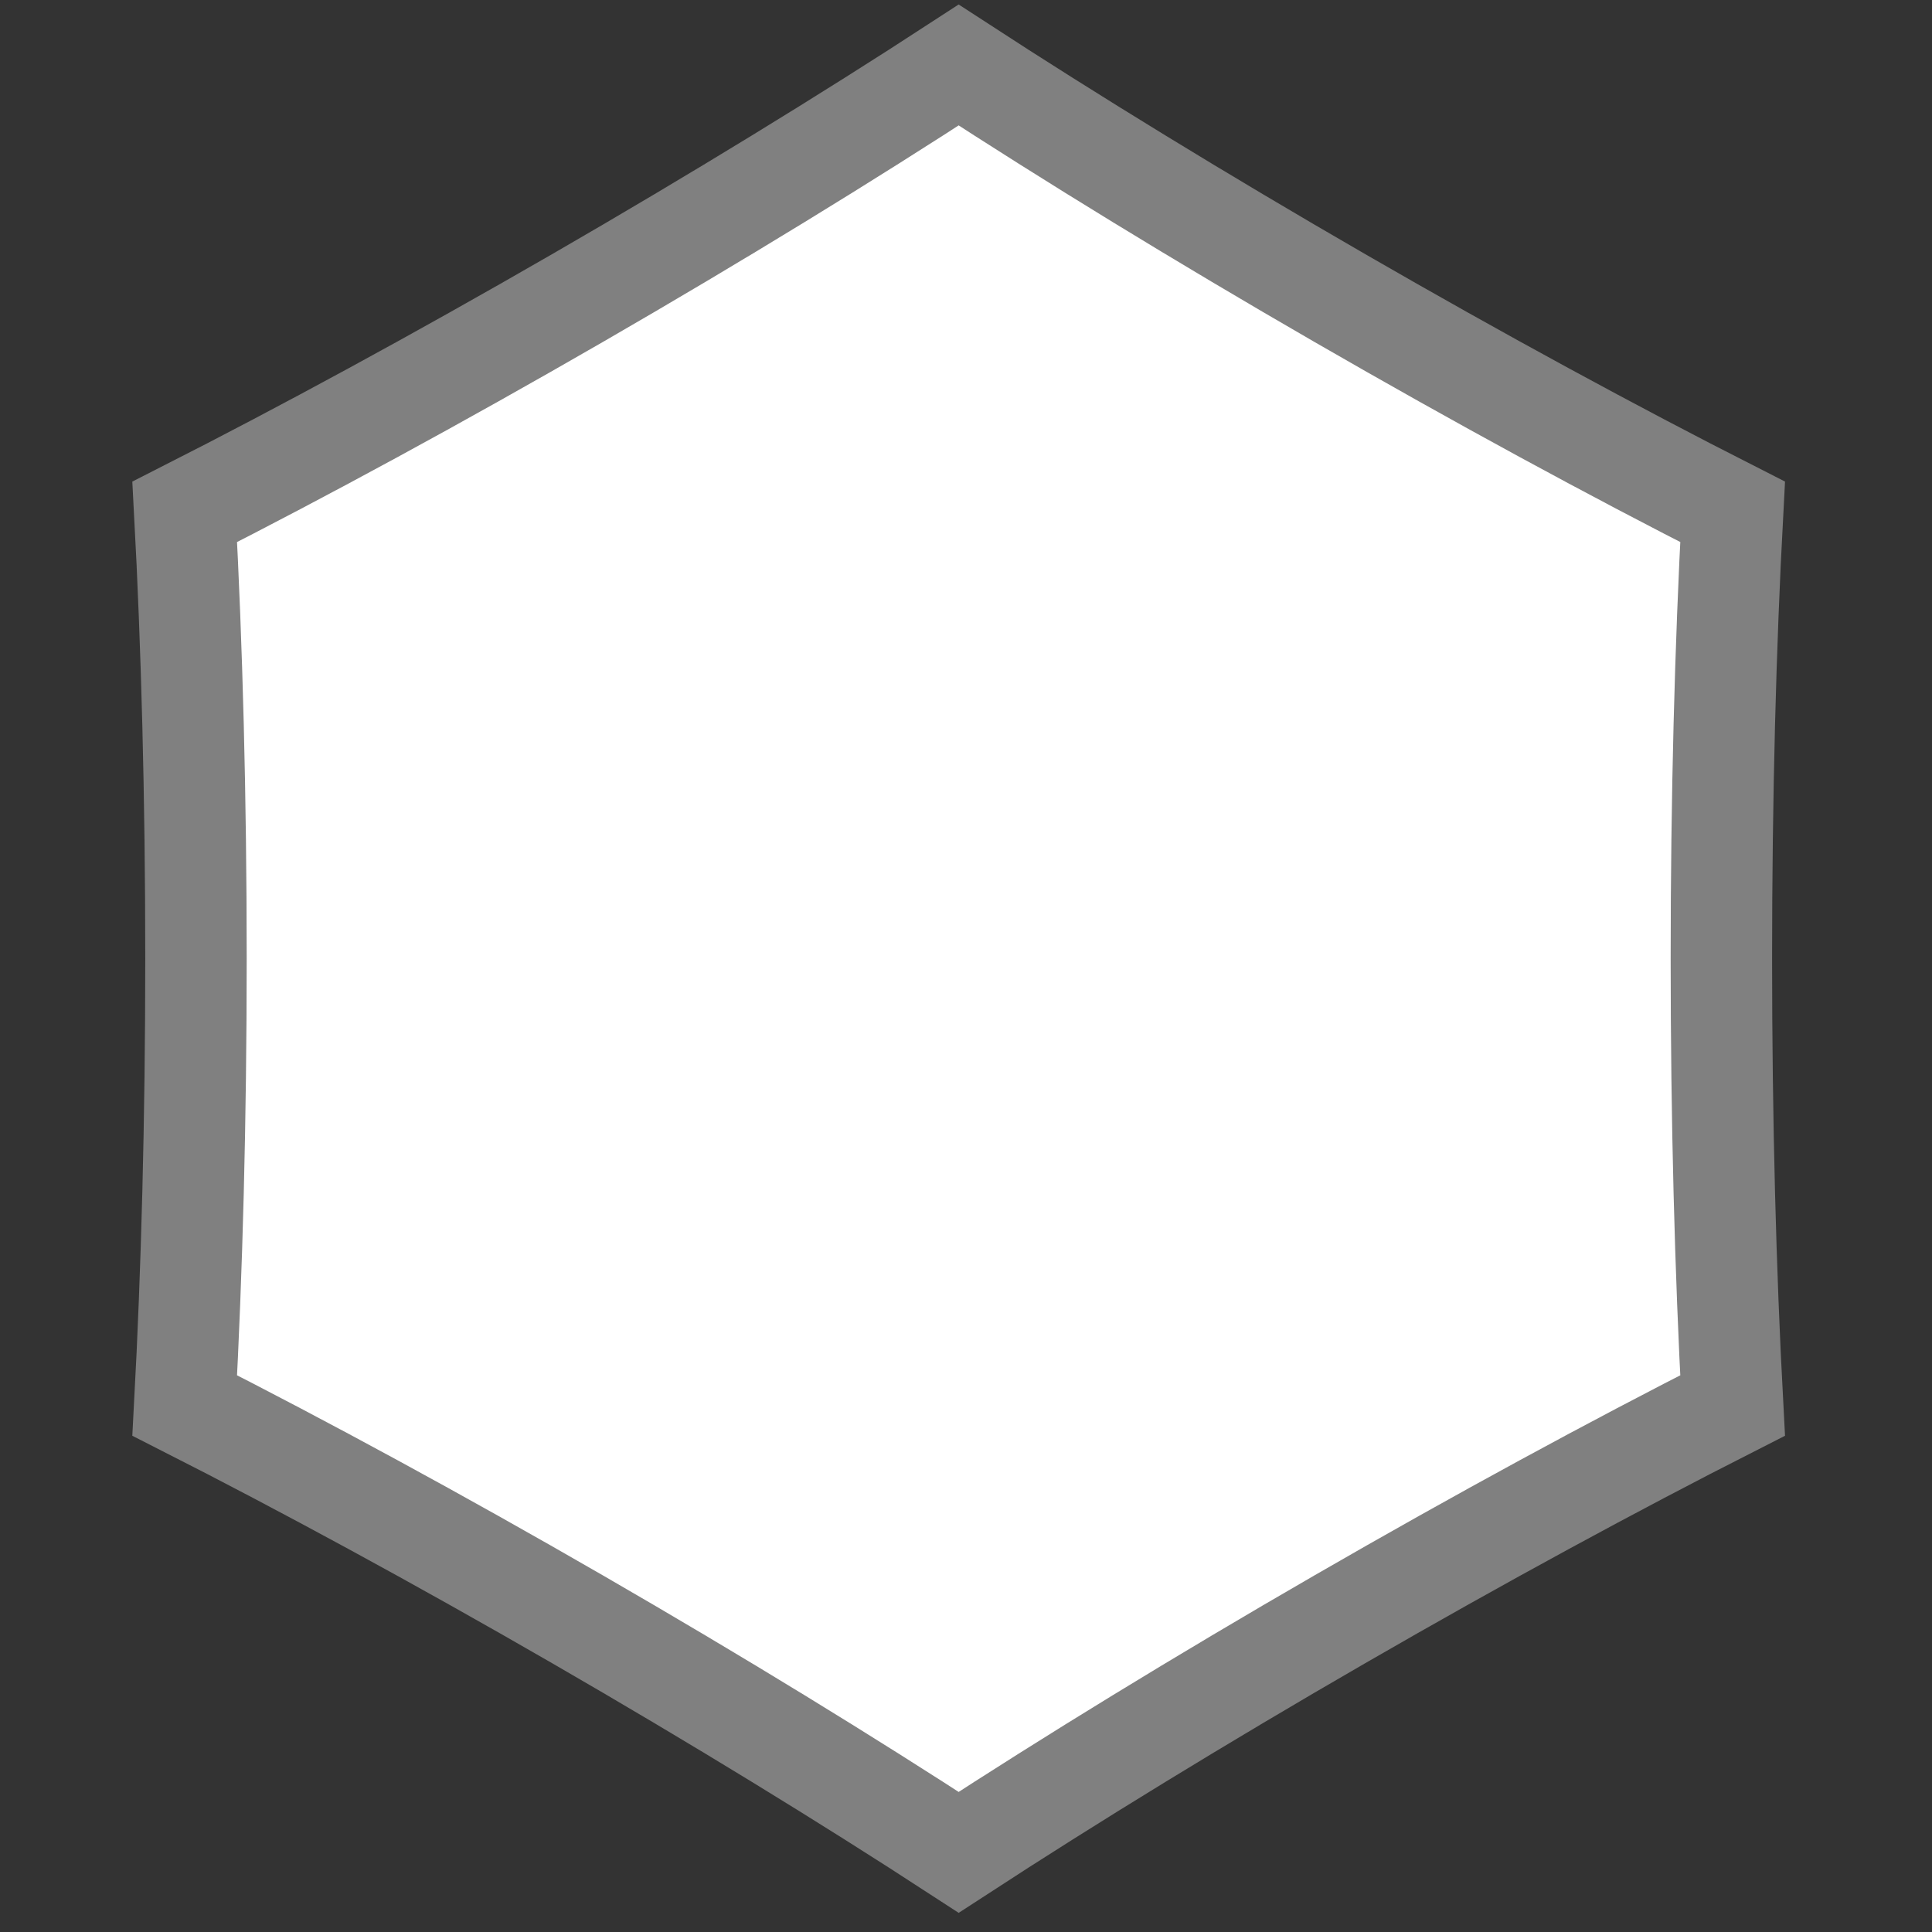 <?xml version="1.0" encoding="UTF-8" standalone="no"?>
<!DOCTYPE svg PUBLIC "-//W3C//DTD SVG 1.1//EN" "http://www.w3.org/Graphics/SVG/1.1/DTD/svg11.dtd">
<svg width="100%" height="100%" viewBox="0 0 119 119" version="1.1" xmlns="http://www.w3.org/2000/svg" xmlns:xlink="http://www.w3.org/1999/xlink" xml:space="preserve" xmlns:serif="http://www.serif.com/" style="fill-rule:evenodd;clip-rule:evenodd;stroke-miterlimit:1.5;">
    <rect x="0" y="0" width="119" height="119" fill="#333333" stroke="none"/>
    <g transform="matrix(0.998,0,0,0.998,0.105,0.105)">
        <g id="Layer-1" serif:id="Layer 1">
            <path d="M11.296,86.639C11.739,78.406 11.99,69.02 11.99,59.062C11.99,49.103 11.739,39.717 11.296,31.485C18.648,27.751 26.901,23.275 35.526,18.296C44.15,13.317 52.153,8.407 59.061,3.907C65.97,8.407 73.973,13.317 82.598,18.296C91.222,23.275 99.476,27.751 106.827,31.484C106.384,39.717 106.134,49.103 106.134,59.062C106.134,69.02 106.384,78.406 106.827,86.639C99.476,90.372 91.222,94.848 82.598,99.827C73.973,104.806 65.97,109.716 59.062,114.216C52.153,109.717 44.15,104.806 35.526,99.827C26.901,94.848 18.648,90.372 11.296,86.639Z" style="fill:rgb(255,255,255);stroke:#808080;stroke-width:6.26px;"/>
        </g>
    </g>
</svg>
